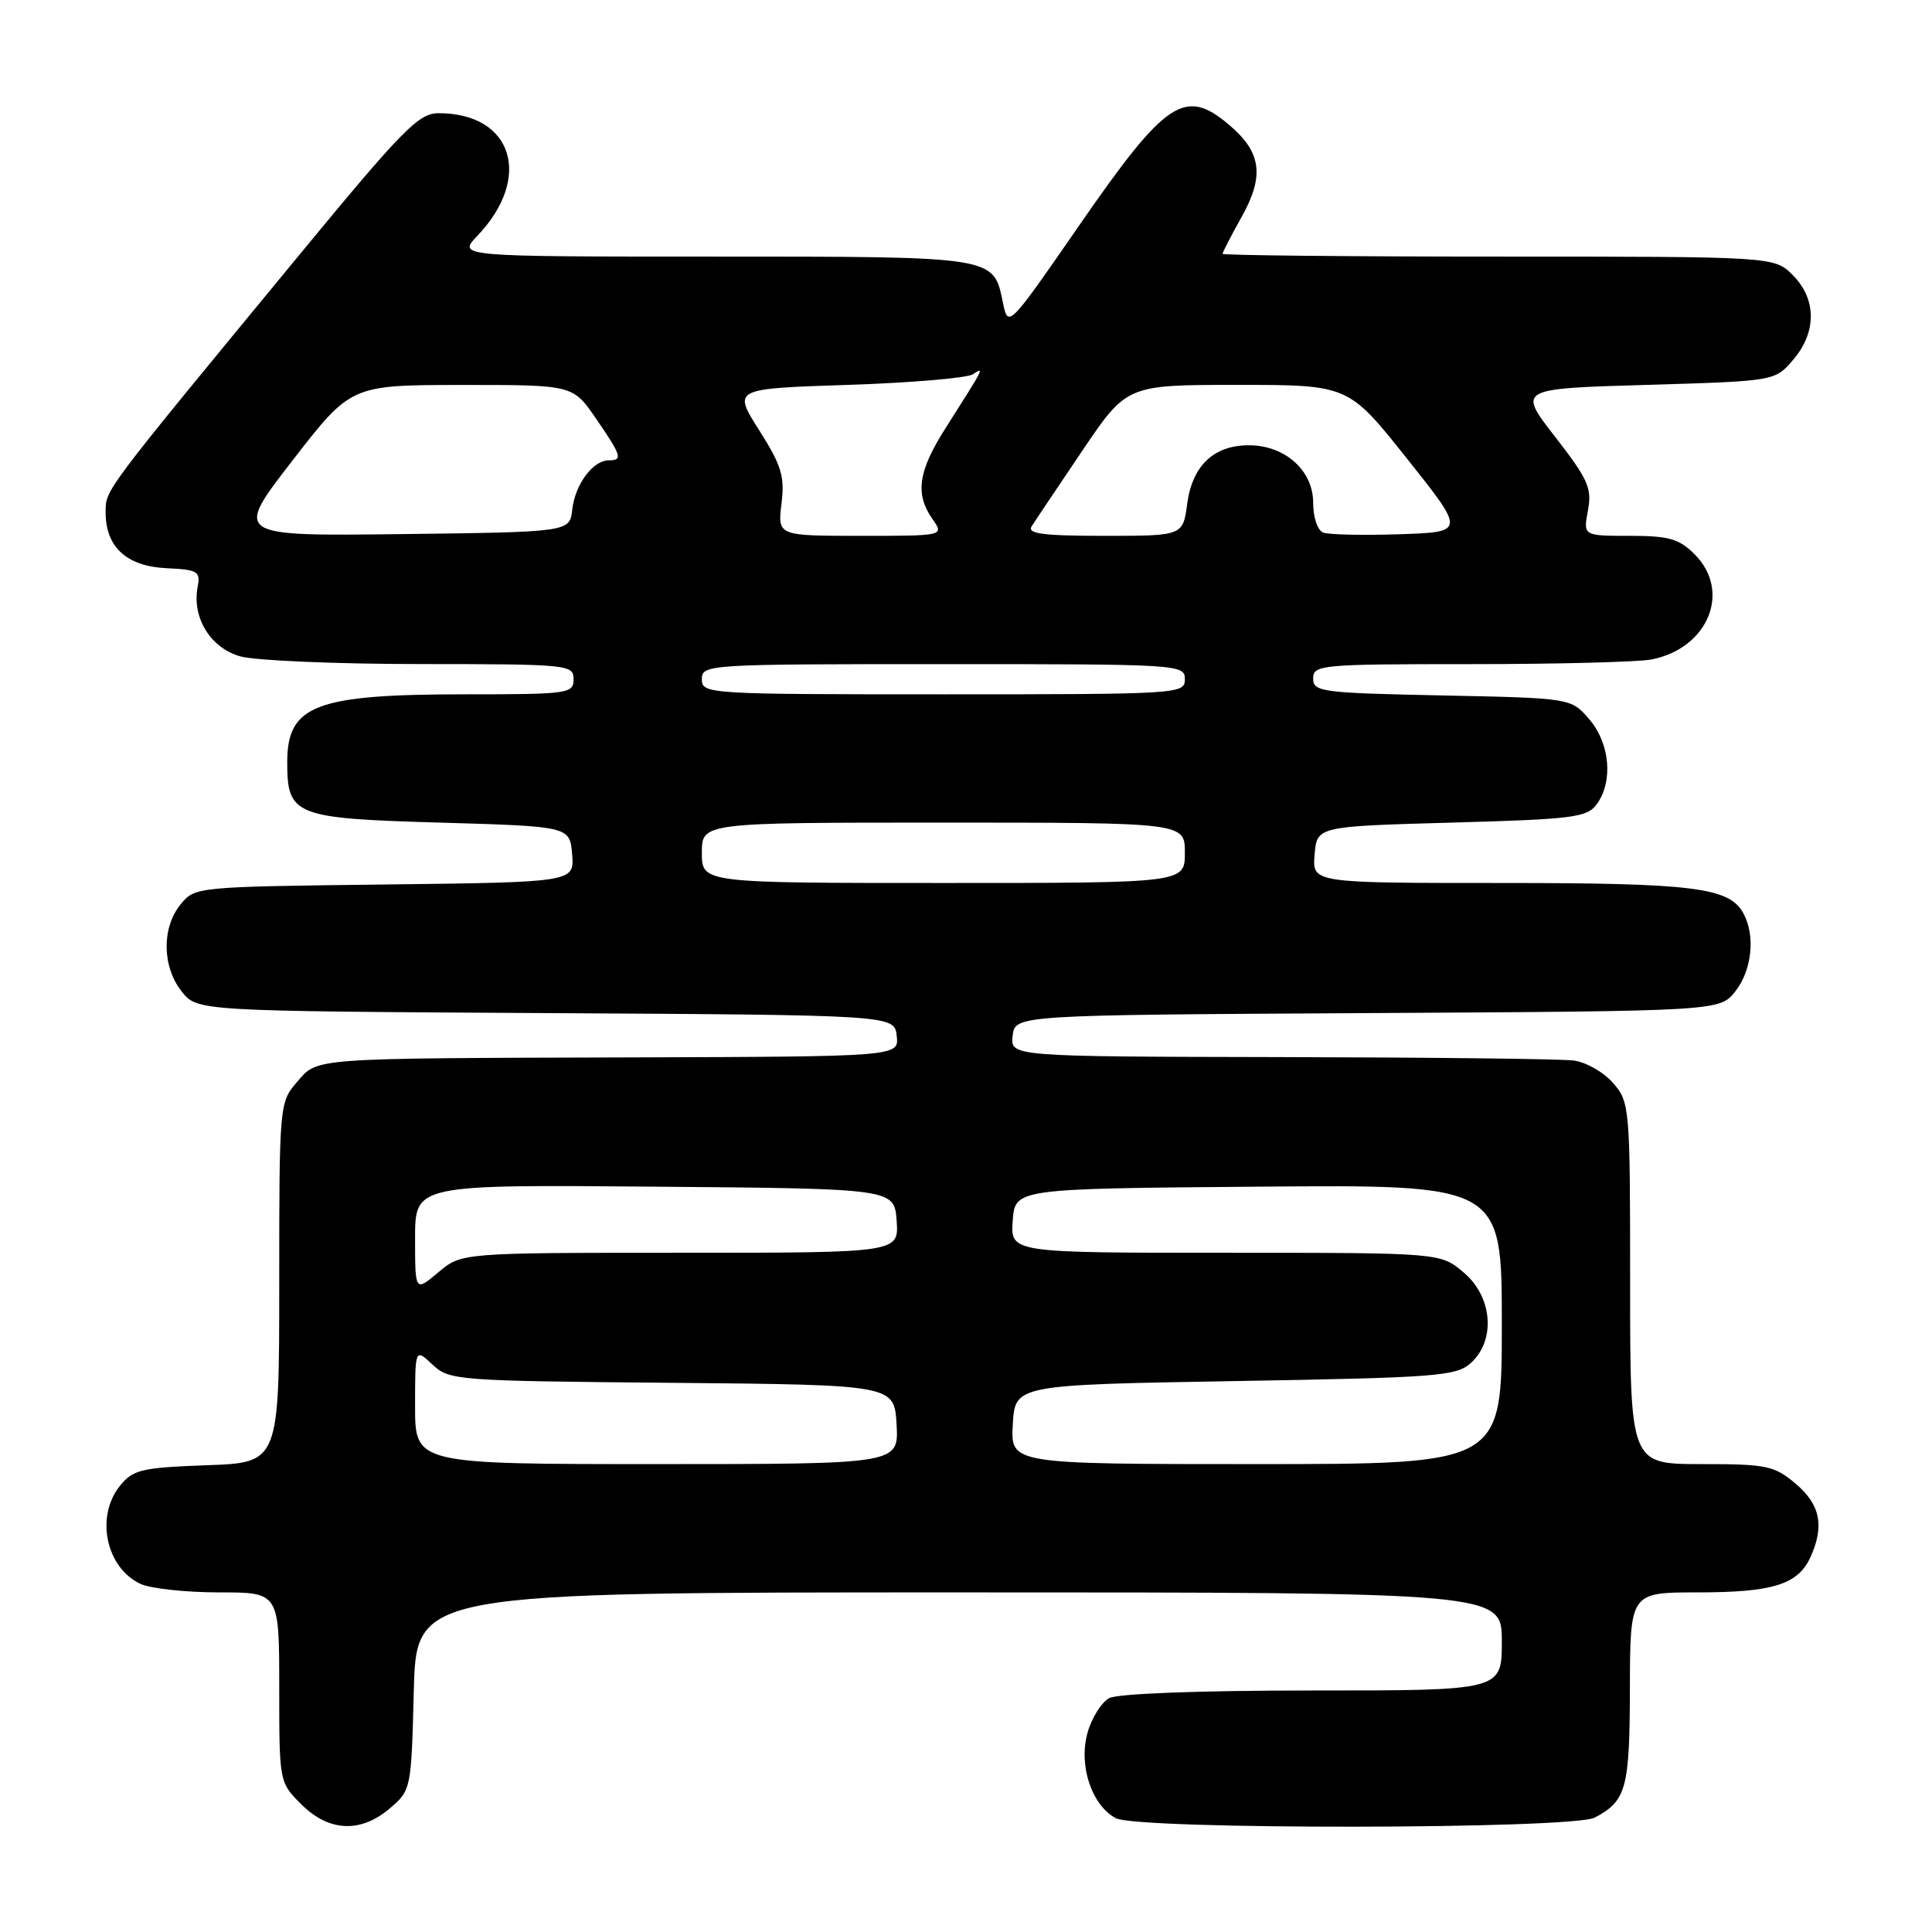 <?xml version="1.0" encoding="UTF-8" standalone="no"?>
<!DOCTYPE svg PUBLIC "-//W3C//DTD SVG 1.1//EN" "http://www.w3.org/Graphics/SVG/1.1/DTD/svg11.dtd" >
<svg xmlns="http://www.w3.org/2000/svg" xmlns:xlink="http://www.w3.org/1999/xlink" version="1.1" viewBox="0 0 256 256">
 <g >
 <path fill="currentColor"
d=" M 51.69 239.59 C 54.47 237.21 54.50 237.02 54.83 224.09 C 55.16 211.00 55.16 211.00 127.08 211.00 C 199.00 211.00 199.00 211.00 199.00 217.50 C 199.00 224.00 199.00 224.00 173.93 224.00 C 158.94 224.00 148.11 224.41 146.98 225.01 C 145.94 225.57 144.64 227.65 144.09 229.65 C 142.90 233.95 144.66 239.21 147.85 240.92 C 150.75 242.47 208.38 242.40 211.32 240.84 C 215.50 238.61 215.94 237.02 215.97 223.75 C 216.00 211.00 216.00 211.00 224.95 211.00 C 234.90 211.00 238.24 209.96 239.89 206.34 C 241.77 202.21 241.20 199.34 237.92 196.59 C 235.09 194.20 234.10 194.00 225.42 194.00 C 216.00 194.00 216.00 194.00 216.00 170.06 C 216.00 146.66 215.95 146.05 213.75 143.51 C 212.51 142.08 210.15 140.73 208.50 140.52 C 206.85 140.31 189.38 140.11 169.68 140.07 C 133.87 140.00 133.87 140.00 134.18 137.25 C 134.50 134.50 134.50 134.50 181.19 134.24 C 227.87 133.98 227.87 133.98 229.94 131.36 C 232.14 128.55 232.62 124.02 231.02 121.04 C 229.17 117.59 224.49 117.00 198.79 117.00 C 173.88 117.00 173.88 117.00 174.19 113.25 C 174.50 109.50 174.50 109.50 192.33 109.00 C 208.51 108.55 210.30 108.32 211.58 106.56 C 213.78 103.55 213.33 98.49 210.59 95.31 C 208.17 92.50 208.17 92.50 191.09 92.15 C 175.09 91.82 174.00 91.68 174.00 89.90 C 174.00 88.09 175.04 88.00 194.88 88.00 C 206.36 88.00 217.15 87.72 218.86 87.38 C 226.37 85.88 229.44 78.35 224.55 73.45 C 222.47 71.38 221.14 71.00 215.93 71.00 C 209.78 71.00 209.78 71.00 210.41 67.64 C 210.96 64.69 210.44 63.52 206.07 57.89 C 201.10 51.50 201.10 51.50 218.14 51.00 C 235.18 50.50 235.18 50.50 237.59 47.69 C 240.74 44.03 240.72 39.63 237.55 36.45 C 235.09 34.00 235.09 34.00 198.55 34.00 C 178.45 34.00 162.00 33.83 162.00 33.63 C 162.00 33.42 163.14 31.21 164.54 28.71 C 167.58 23.27 167.14 20.13 162.81 16.50 C 156.99 11.59 154.47 13.29 143.04 29.81 C 133.58 43.49 133.58 43.49 132.88 40.04 C 131.63 33.95 131.97 34.00 94.62 34.00 C 60.63 34.00 60.63 34.00 63.25 31.25 C 70.63 23.52 67.94 15.00 58.12 15.00 C 55.46 15.00 53.40 17.10 39.27 34.25 C 13.40 65.64 14.00 64.84 14.00 67.93 C 14.00 72.49 16.79 75.04 22.06 75.29 C 26.20 75.48 26.58 75.71 26.19 77.76 C 25.42 81.86 27.89 85.87 31.87 86.98 C 33.86 87.53 44.61 87.99 55.75 87.99 C 75.33 88.00 76.00 88.07 76.00 90.00 C 76.00 91.91 75.33 92.00 61.74 92.00 C 41.79 92.00 38.06 93.42 38.06 101.00 C 38.06 108.07 39.01 108.44 58.29 109.00 C 75.50 109.50 75.50 109.50 75.81 113.20 C 76.11 116.90 76.11 116.90 50.97 117.20 C 25.91 117.50 25.81 117.51 23.91 119.86 C 21.41 122.95 21.48 128.07 24.06 131.36 C 26.13 133.98 26.13 133.98 72.31 134.24 C 118.50 134.50 118.50 134.50 118.82 137.25 C 119.13 140.00 119.13 140.00 83.82 140.11 C 40.59 140.24 42.15 140.13 39.29 143.45 C 37.04 146.06 37.00 146.55 37.00 169.96 C 37.00 193.81 37.00 193.81 27.41 194.15 C 18.76 194.47 17.63 194.73 15.91 196.86 C 12.60 200.95 14.04 207.78 18.66 209.89 C 20.00 210.50 24.67 211.00 29.05 211.00 C 37.00 211.00 37.00 211.00 37.00 223.58 C 37.00 236.14 37.00 236.16 39.92 239.08 C 43.59 242.74 47.81 242.92 51.69 239.59 Z  M 55.00 186.33 C 55.00 178.65 55.00 178.65 57.30 180.81 C 59.53 182.91 60.43 182.98 89.05 183.23 C 118.50 183.50 118.50 183.50 118.80 188.75 C 119.10 194.00 119.10 194.00 87.05 194.00 C 55.00 194.00 55.00 194.00 55.00 186.33 Z  M 134.20 188.75 C 134.50 183.50 134.50 183.50 163.65 183.00 C 190.50 182.54 192.96 182.35 194.90 180.60 C 198.23 177.57 197.77 171.82 193.92 168.59 C 190.85 166.00 190.85 166.00 162.37 166.00 C 133.89 166.00 133.89 166.00 134.19 161.75 C 134.50 157.50 134.50 157.50 166.75 157.24 C 199.00 156.97 199.00 156.97 199.00 175.49 C 199.00 194.00 199.00 194.00 166.45 194.00 C 133.90 194.00 133.90 194.00 134.20 188.75 Z  M 55.00 164.07 C 55.00 156.97 55.00 156.97 86.75 157.24 C 118.50 157.50 118.50 157.50 118.81 161.75 C 119.11 166.00 119.11 166.00 90.13 166.00 C 61.15 166.00 61.15 166.00 58.08 168.59 C 55.00 171.18 55.00 171.18 55.00 164.07 Z  M 93.00 113.00 C 93.00 109.00 93.00 109.00 125.00 109.00 C 157.00 109.00 157.00 109.00 157.00 113.00 C 157.00 117.00 157.00 117.00 125.00 117.00 C 93.00 117.00 93.00 117.00 93.00 113.00 Z  M 93.00 90.00 C 93.00 88.04 93.67 88.00 125.00 88.00 C 156.33 88.00 157.00 88.04 157.00 90.00 C 157.00 91.96 156.33 92.00 125.00 92.00 C 93.67 92.00 93.00 91.96 93.00 90.00 Z  M 38.75 61.03 C 46.50 51.02 46.50 51.02 61.20 51.01 C 75.90 51.00 75.90 51.00 78.95 55.43 C 82.38 60.42 82.56 61.00 80.65 61.00 C 78.57 61.00 76.20 64.19 75.83 67.50 C 75.50 70.50 75.50 70.50 53.25 70.77 C 31.00 71.04 31.00 71.04 38.75 61.03 Z  M 103.55 66.75 C 104.00 63.12 103.56 61.69 100.59 57.00 C 97.10 51.50 97.10 51.50 112.30 51.00 C 120.66 50.73 128.13 50.09 128.90 49.60 C 130.48 48.58 130.53 48.49 125.31 56.70 C 121.65 62.45 121.22 65.44 123.56 68.78 C 125.11 71.00 125.11 71.00 114.08 71.00 C 103.04 71.00 103.04 71.00 103.55 66.75 Z  M 136.70 69.74 C 137.14 69.04 140.16 64.54 143.40 59.74 C 149.30 51.00 149.30 51.00 163.98 51.00 C 178.66 51.00 178.66 51.00 186.42 60.75 C 194.18 70.50 194.18 70.50 185.42 70.79 C 180.60 70.95 176.06 70.85 175.33 70.57 C 174.58 70.28 174.00 68.56 174.00 66.60 C 174.00 62.34 170.26 59.00 165.48 59.00 C 160.83 59.00 157.98 61.71 157.31 66.76 C 156.74 71.00 156.74 71.00 146.32 71.00 C 138.17 71.00 136.07 70.72 136.70 69.74 Z "/>
</g>
</svg>